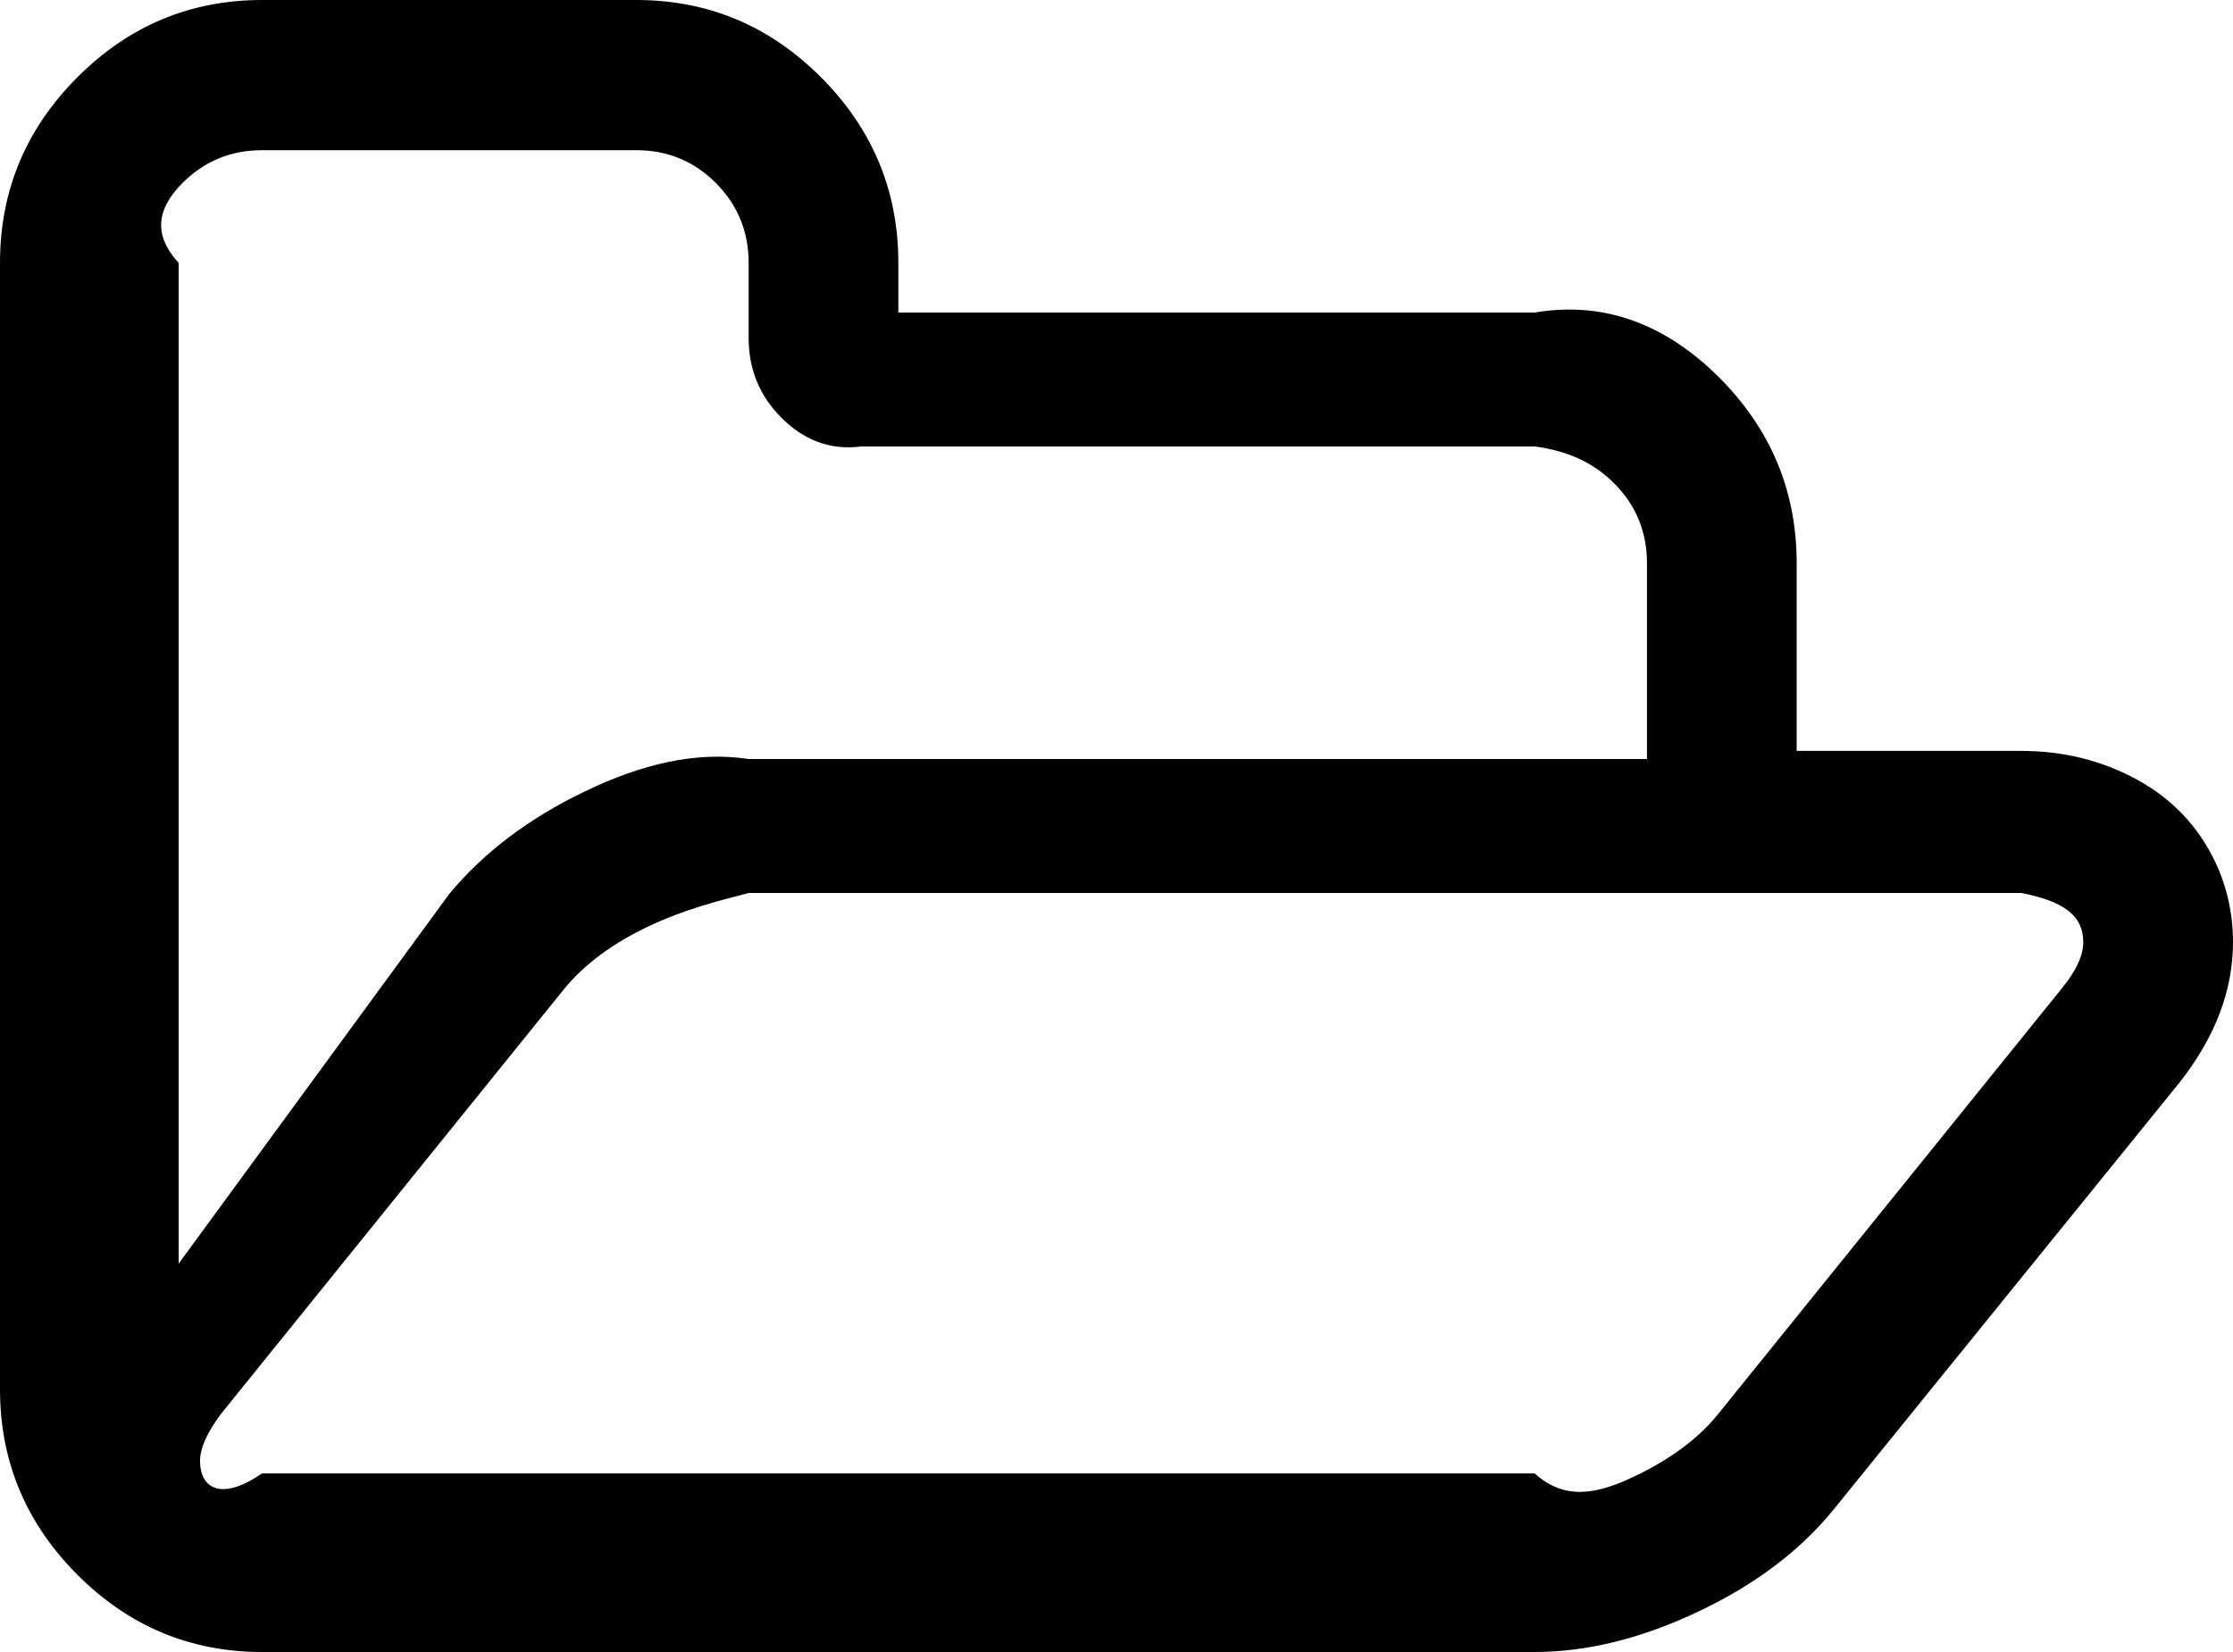 ﻿<?xml version="1.0" encoding="utf-8"?>
<svg version="1.1" xmlns:xlink="http://www.w3.org/1999/xlink" width="50px" height="37px" xmlns="http://www.w3.org/2000/svg">
  <g transform="matrix(1 0 0 1 -699 -700 )">
    <path d="M 46.176 22.126  C 46.49 21.741  46.647 21.399  46.647 21.102  C 46.647 20.488  46.185 20.182  45.259 20  L 16.763 20  C 16.064 20.182  15.318 20.37  14.523 20.747  C 13.729 21.123  13.105 21.583  12.651 22.126  L 4.95 31.665  C 4.636 32.086  4.479 32.436  4.479 32.717  C 4.479 33.33  4.942 33.636  5.867 33  L 34.364 33  C 35.062 33.636  35.813 33.444  36.616 33.058  C 37.419 32.673  38.039 32.209  38.476 31.665  L 46.176 22.126  Z M 13.096 17.725  C 14.353 17.12  15.575 16.818  16.763 17  L 36.878 17  L 36.878 12.614  C 36.878 11.913  36.633 11.317  36.145 10.827  C 35.656 10.336  35.062 10.091  34.364 10  L 19.277 10  C 18.579 10.091  17.985 9.846  17.496 9.355  C 17.007 8.865  16.763 8.269  16.763 7.568  L 16.763 5.886  C 16.763 5.186  16.518 4.59  16.029 4.099  C 15.54 3.609  14.947 3.364  14.248 3.364  L 5.867 3.364  C 5.169 3.364  4.575 3.609  4.086 4.099  C 3.597 4.59  3.353 5.186  4 5.886  L 4 28.302  L 10.058 20.024  C 10.826 19.096  11.839 18.329  13.096 17.725  Z M 49.607 19.315  C 49.869 19.875  50 20.471  50 21.102  C 50 22.188  49.598 23.239  48.795 24.255  L 41.069 33.794  C 40.318 34.723  39.305 35.489  38.03 36.093  C 36.756 36.698  35.533 37  34.364 37  L 5.867 37  C 4.261 37  2.881 36.422  1.729 35.266  C 0.576 34.109  0 32.725  0 31.114  L 0 5.886  C 0 4.275  0.576 2.891  1.729 1.734  C 2.881 0.578  4.261 0  5.867 0  L 14.248 0  C 15.855 0  17.234 0.578  18.387 1.734  C 19.539 2.891  20.115 4.275  20.115 5.886  L 20.115 7  L 34.364 7  C 35.97 6.727  37.349 7.305  38.502 8.462  C 39.654 9.618  40.23 11.002  40.23 12.614  L 40.23 16.818  L 45.259 16.818  C 46.202 16.818  47.067 17.033  47.852 17.462  C 48.638 17.891  49.223 18.509  49.607 19.315  Z " fill-rule="nonzero" fill="#000000" stroke="none" transform="matrix(1 0 0 1 699 700 )" />
  </g>
</svg>